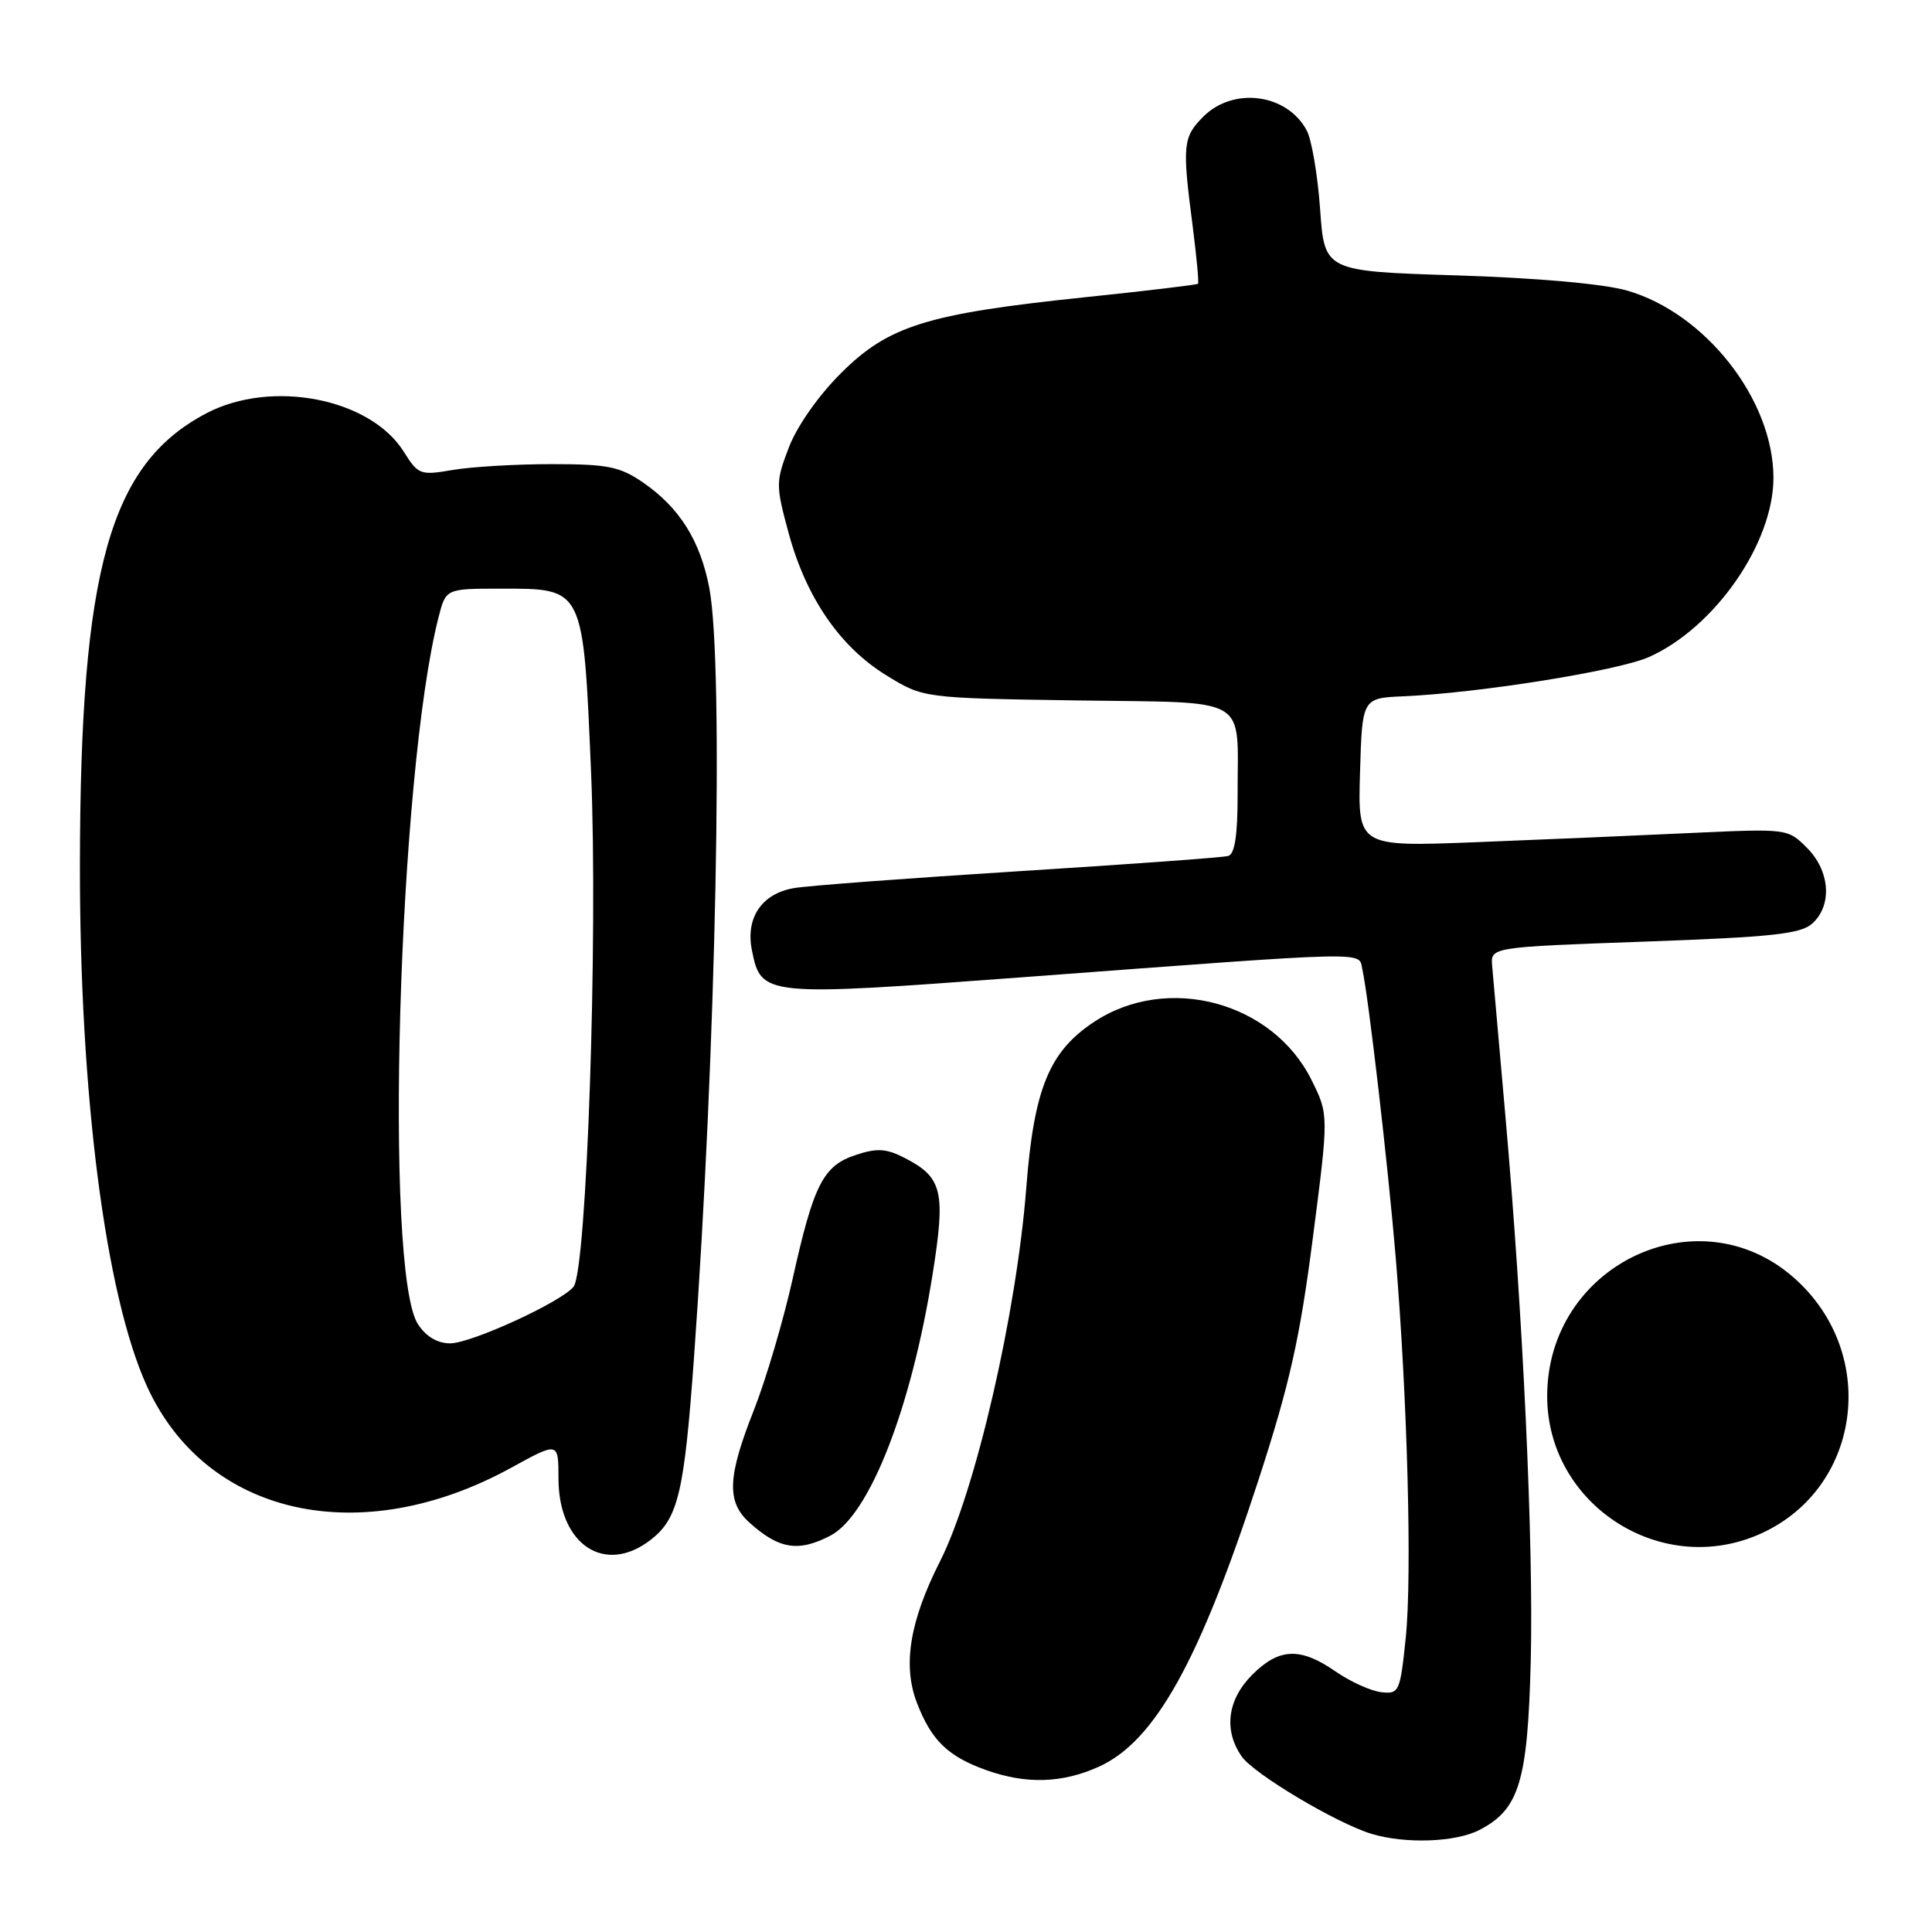 <?xml version="1.0" encoding="UTF-8" standalone="no"?>
<!DOCTYPE svg PUBLIC "-//W3C//DTD SVG 1.1//EN" "http://www.w3.org/Graphics/SVG/1.1/DTD/svg11.dtd" >
<svg xmlns="http://www.w3.org/2000/svg" xmlns:xlink="http://www.w3.org/1999/xlink" version="1.1" viewBox="0 0 256 256">
 <g >
 <path fill="currentColor"
d=" M 196.03 242.48 C 201.30 239.76 202.42 236.09 202.83 220.21 C 203.22 204.60 201.81 174.17 199.44 147.50 C 198.61 138.15 197.84 129.38 197.72 128.00 C 197.50 125.50 197.50 125.50 217.90 124.77 C 234.88 124.16 238.61 123.76 240.15 122.36 C 242.81 119.95 242.49 115.40 239.44 112.35 C 236.89 109.79 236.82 109.79 224.19 110.37 C 217.21 110.70 204.40 111.25 195.71 111.59 C 179.92 112.21 179.92 112.21 180.21 102.36 C 180.50 92.50 180.50 92.50 186.00 92.26 C 196.05 91.82 214.44 88.87 218.50 87.06 C 227.24 83.15 235.01 71.95 234.99 63.28 C 234.97 52.96 225.98 41.49 215.59 38.50 C 212.47 37.61 203.72 36.83 193.00 36.49 C 175.50 35.94 175.50 35.94 174.92 27.71 C 174.60 23.19 173.80 18.49 173.14 17.27 C 170.54 12.41 163.44 11.47 159.45 15.45 C 156.74 18.17 156.63 19.21 158.03 29.92 C 158.55 34.00 158.88 37.46 158.74 37.60 C 158.60 37.74 151.80 38.55 143.64 39.40 C 122.80 41.58 117.73 43.16 111.42 49.46 C 108.44 52.43 105.60 56.48 104.53 59.28 C 102.78 63.86 102.78 64.29 104.49 70.61 C 106.80 79.15 111.29 85.70 117.42 89.47 C 122.33 92.50 122.33 92.50 142.57 92.81 C 165.98 93.16 163.96 91.98 163.99 105.28 C 164.00 110.66 163.61 113.17 162.75 113.42 C 162.06 113.62 149.57 114.53 135.00 115.44 C 120.42 116.36 107.01 117.36 105.19 117.68 C 100.94 118.41 98.77 121.62 99.63 125.90 C 100.85 132.02 101.15 132.05 135.50 129.49 C 182.49 125.98 179.98 126.04 180.52 128.45 C 181.34 132.14 183.90 154.24 184.93 166.50 C 186.49 185.25 187.12 208.77 186.27 217.00 C 185.52 224.22 185.40 224.49 183.00 224.22 C 181.64 224.06 178.92 222.83 176.96 221.47 C 172.29 218.24 169.49 218.35 165.92 221.92 C 162.63 225.22 162.11 229.28 164.54 232.75 C 166.17 235.08 177.14 241.61 181.75 243.00 C 186.23 244.35 192.89 244.11 196.03 242.48 Z  M 145.62 234.09 C 153.06 230.71 158.94 220.12 166.79 196.00 C 170.88 183.42 172.23 177.41 173.95 164.10 C 176.07 147.70 176.07 147.70 173.78 143.10 C 168.63 132.72 154.65 128.99 144.95 135.42 C 139.02 139.34 137.00 144.29 135.99 157.36 C 134.70 174.03 129.25 197.63 124.55 206.90 C 120.55 214.80 119.59 220.64 121.48 225.59 C 123.39 230.59 125.60 232.74 130.68 234.55 C 135.97 236.44 140.77 236.29 145.62 234.09 Z  M 86.29 203.98 C 89.86 201.18 90.67 197.74 91.95 180.00 C 94.90 139.19 95.92 88.12 93.99 77.93 C 92.79 71.64 90.03 67.24 85.17 63.91 C 82.12 61.82 80.50 61.50 73.08 61.50 C 68.36 61.50 62.48 61.85 60.00 62.27 C 55.68 63.01 55.42 62.91 53.50 59.85 C 49.06 52.77 35.99 50.23 27.35 54.76 C 14.54 61.48 10.64 75.40 10.59 114.50 C 10.55 144.98 13.96 171.56 19.46 183.66 C 27.29 200.88 47.75 205.46 67.74 194.48 C 74.00 191.04 74.00 191.04 74.00 195.88 C 74.00 204.71 80.18 208.79 86.29 203.98 Z  M 110.00 203.50 C 115.20 200.81 120.74 186.66 123.58 168.81 C 125.32 157.87 124.88 156.02 119.91 153.45 C 117.44 152.18 116.23 152.10 113.42 153.03 C 109.07 154.46 107.82 156.91 105.02 169.50 C 103.79 175.00 101.49 182.80 99.90 186.83 C 96.40 195.67 96.26 198.97 99.25 201.70 C 103.17 205.26 105.75 205.70 110.00 203.50 Z  M 232.77 203.45 C 246.59 197.68 249.21 179.42 237.67 169.28 C 224.92 158.09 205.01 167.67 205.01 185.00 C 205.01 199.15 219.70 208.91 232.77 203.45 Z  M 55.39 175.48 C 50.85 168.55 52.77 102.61 58.12 81.75 C 59.08 78.00 59.08 78.00 66.38 78.00 C 77.41 78.00 77.27 77.71 78.32 102.33 C 79.25 124.31 77.75 168.39 75.99 170.51 C 74.29 172.57 62.42 178.00 59.65 178.00 C 57.97 178.00 56.46 177.11 55.39 175.48 Z "/>
</g>
</svg>
